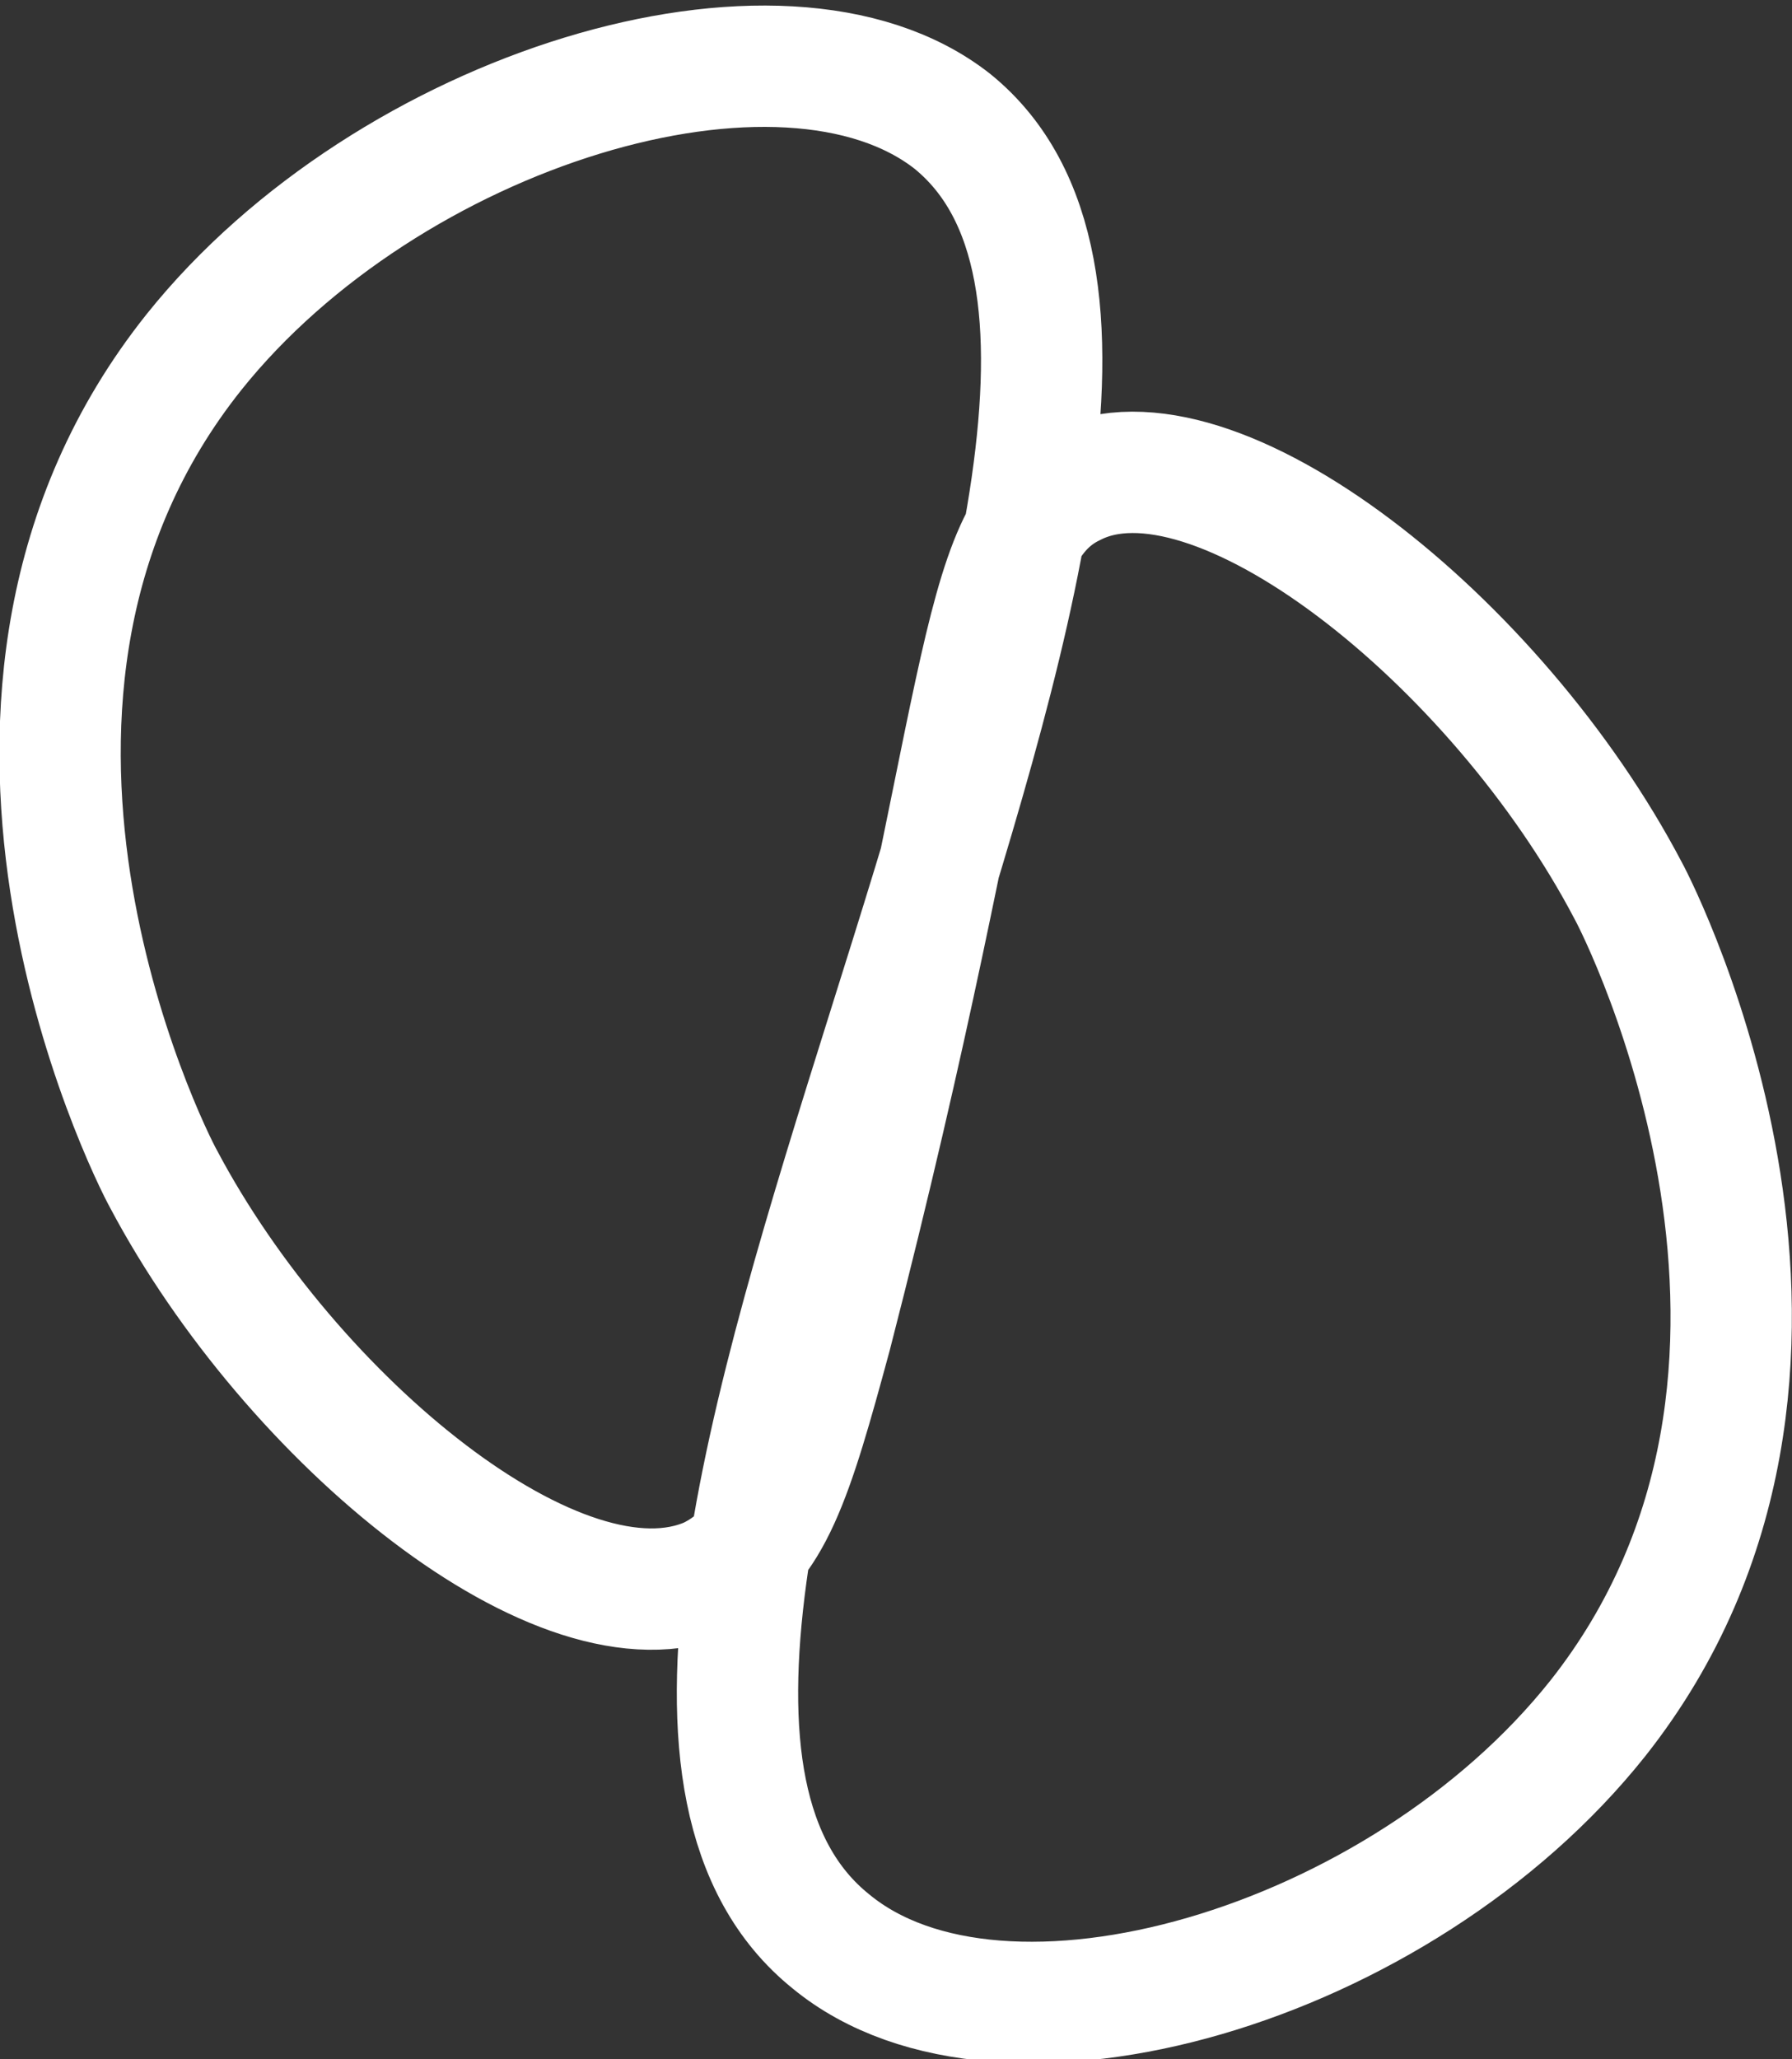 <svg xmlns="http://www.w3.org/2000/svg" viewBox="0 0 14.77 16.97"><rect x="0" y="0" width="14.77" height="16.97" fill="#333333" stroke="none"/><defs><style>.cls-1{fill:none;stroke:#fff;stroke-miterlimit:10;}</style></defs><g id="Layer_2" data-name="Layer 2"><g id="Layer_1-2" data-name="Layer 1"><path class="cls-1" d="M5.85,13c-1.22.54-3.45-1.3-4.5-3.28-.14-.25-2-4,.25-6.82,1.6-2,4.85-3,6.25-1.9,2.92,2.37-4,12.59-1,15,1.41,1.16,4.69.21,6.32-1.84,2.26-2.86.35-6.64.25-6.82C12.34,5.28,10,3.42,8.85,4c-.84.4-.67,1.84-2,7C6.53,12.18,6.36,12.75,5.85,13Z"/></g></g></svg>